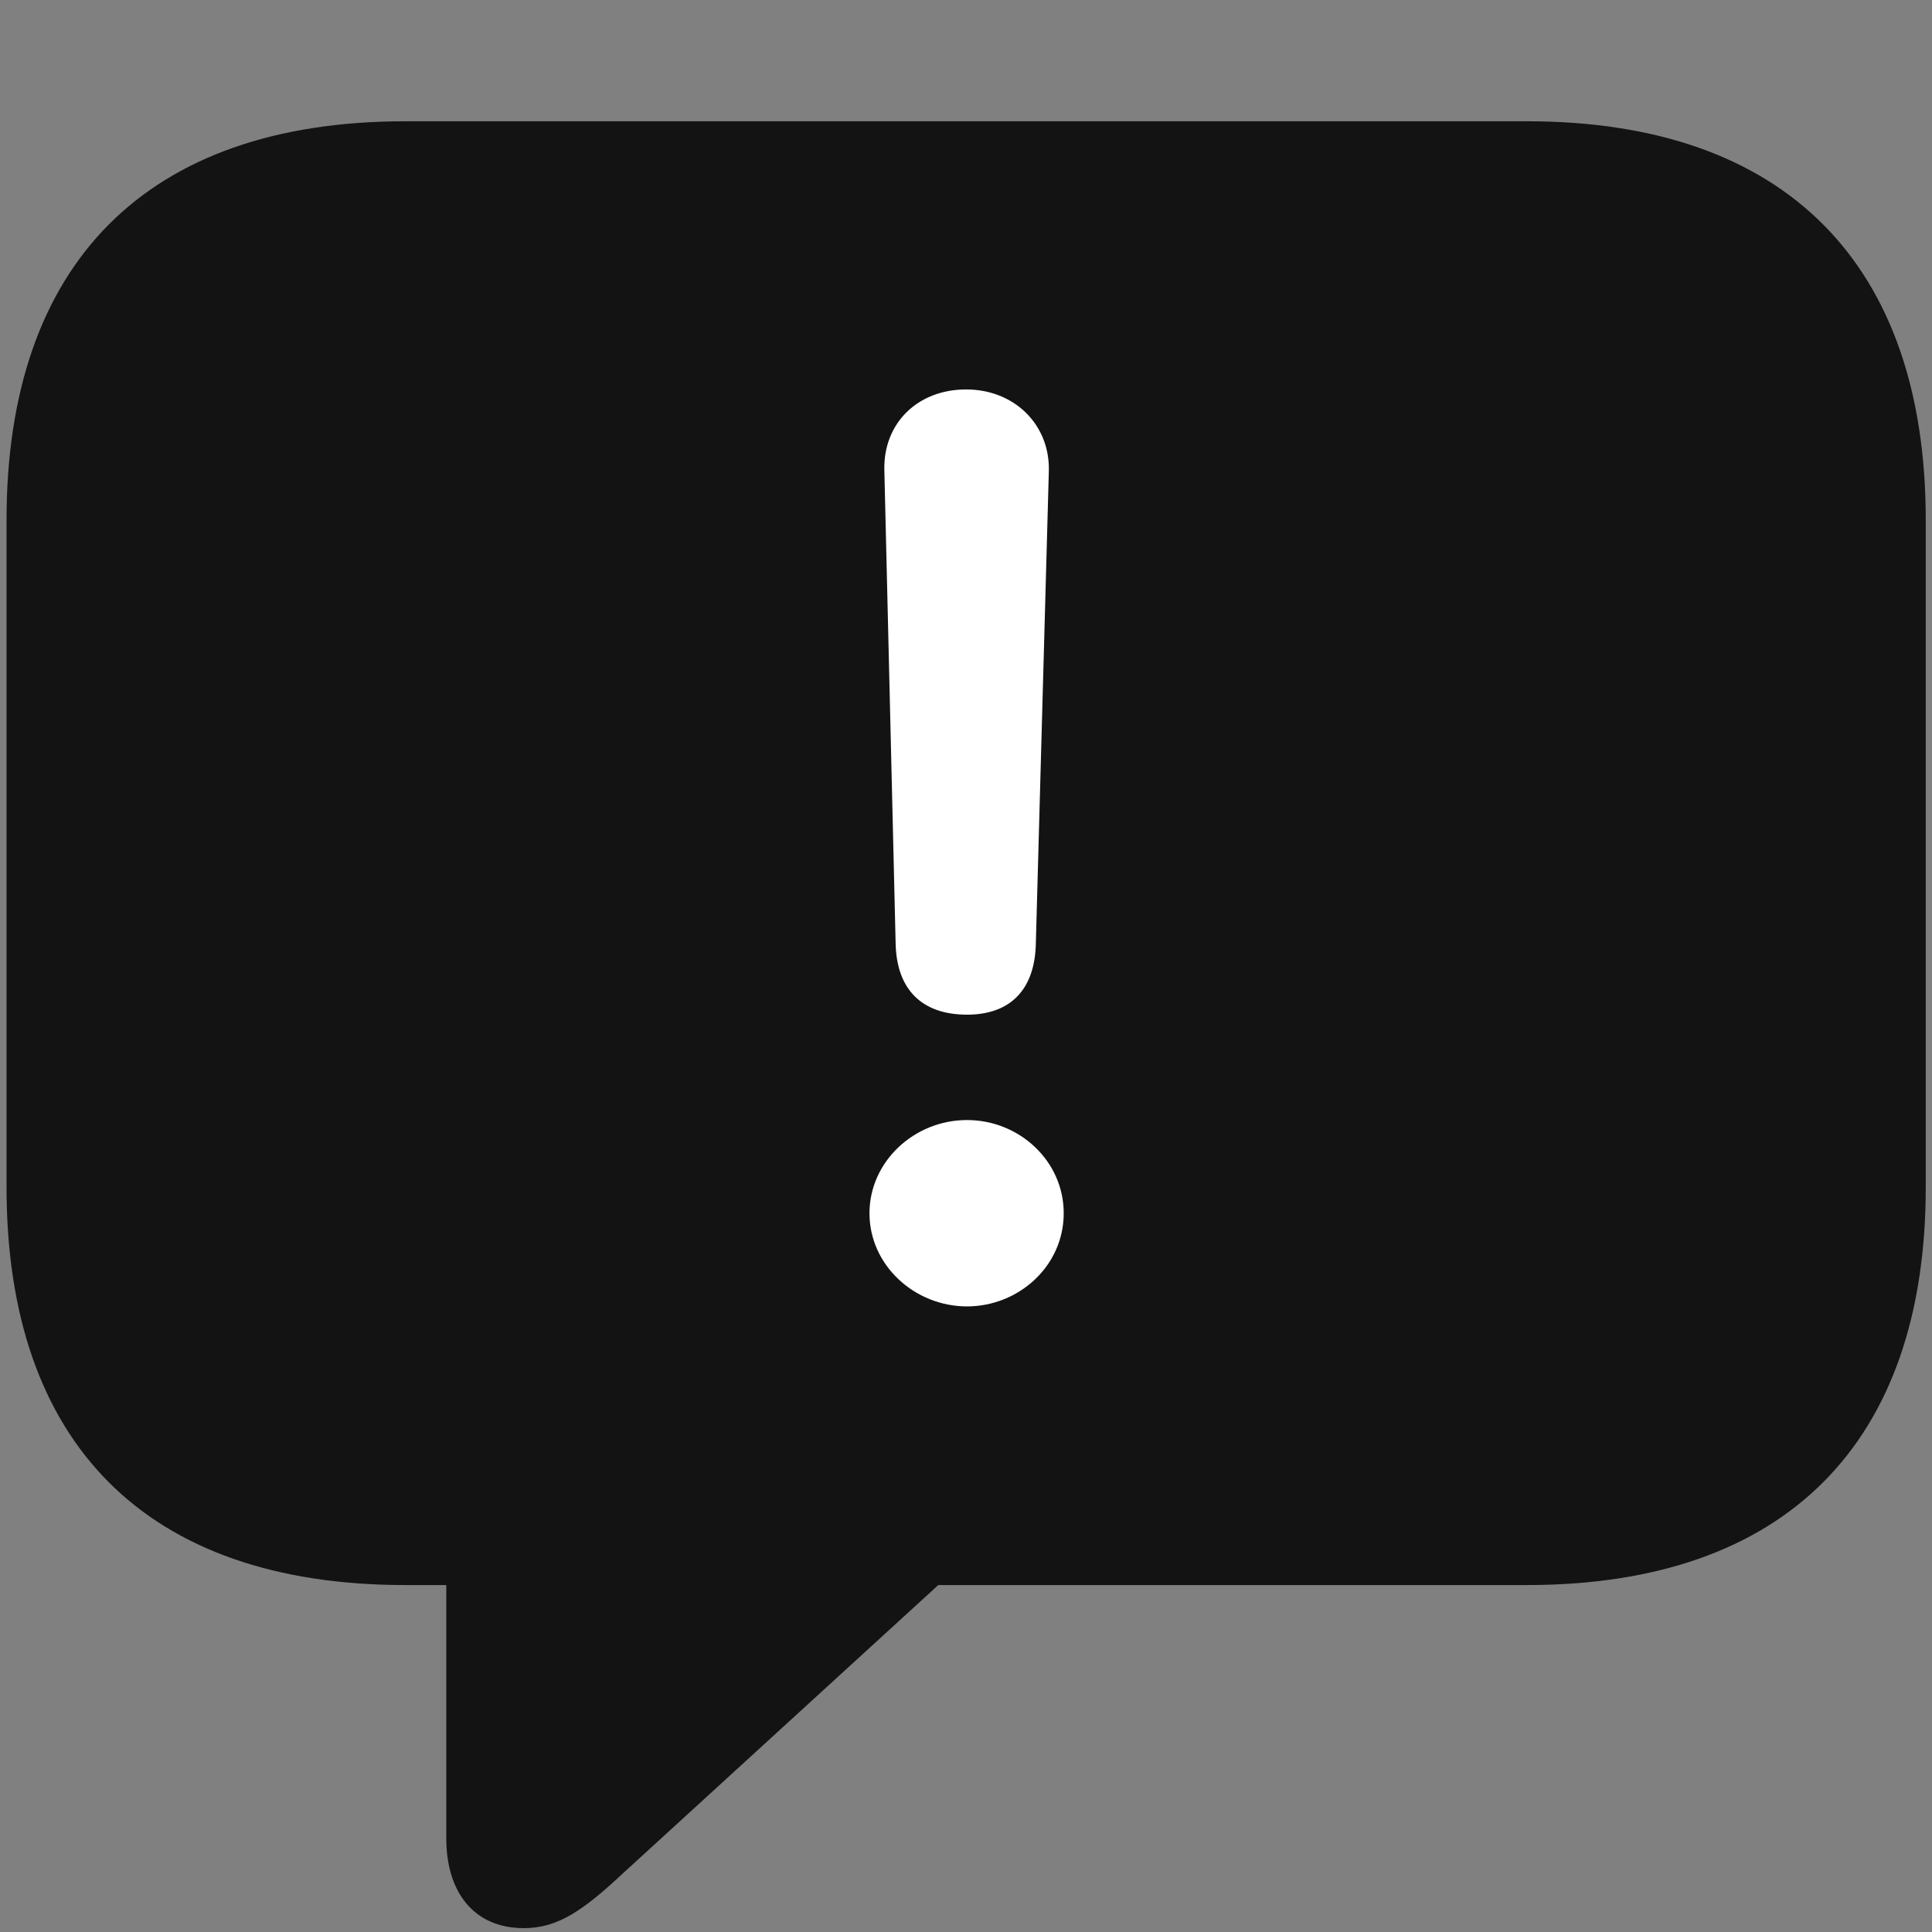 <svg width="26" height="26" viewBox="0 0 26 26" fill="none" xmlns="http://www.w3.org/2000/svg">
<rect x="0" y="0" width="26" height="26" fill="#808080" stroke="none"/>
<g clip-path="url(#clip0_2207_9135)">
<path d="M7.049 25.948C7.506 25.948 7.846 25.714 8.397 25.198L12.627 21.331H20.549C24.041 21.331 25.916 19.409 25.916 15.976V6.999C25.916 3.565 24.041 1.632 20.549 1.632H5.455C1.963 1.632 0.088 3.554 0.088 6.999V15.976C0.088 19.421 1.963 21.331 5.455 21.331H6.006V24.741C6.006 25.468 6.381 25.948 7.049 25.948Z" fill="black" fill-opacity="0.85"/>
<path d="M13.014 13.655C12.405 13.655 12.065 13.315 12.053 12.694L11.901 6.319C11.889 5.698 12.346 5.241 13.002 5.241C13.647 5.241 14.127 5.71 14.115 6.331L13.94 12.694C13.928 13.327 13.588 13.655 13.014 13.655ZM13.014 17.581C12.311 17.581 11.701 17.03 11.701 16.327C11.701 15.636 12.299 15.073 13.014 15.073C13.717 15.073 14.315 15.624 14.315 16.327C14.315 17.042 13.705 17.581 13.014 17.581Z" fill="white"/>
</g>
<defs>
<clipPath id="clip0_2207_9135">
<rect width="25.828" height="25.887" fill="white" transform="translate(0.088 0.062)"/>
</clipPath>
</defs>
</svg>
